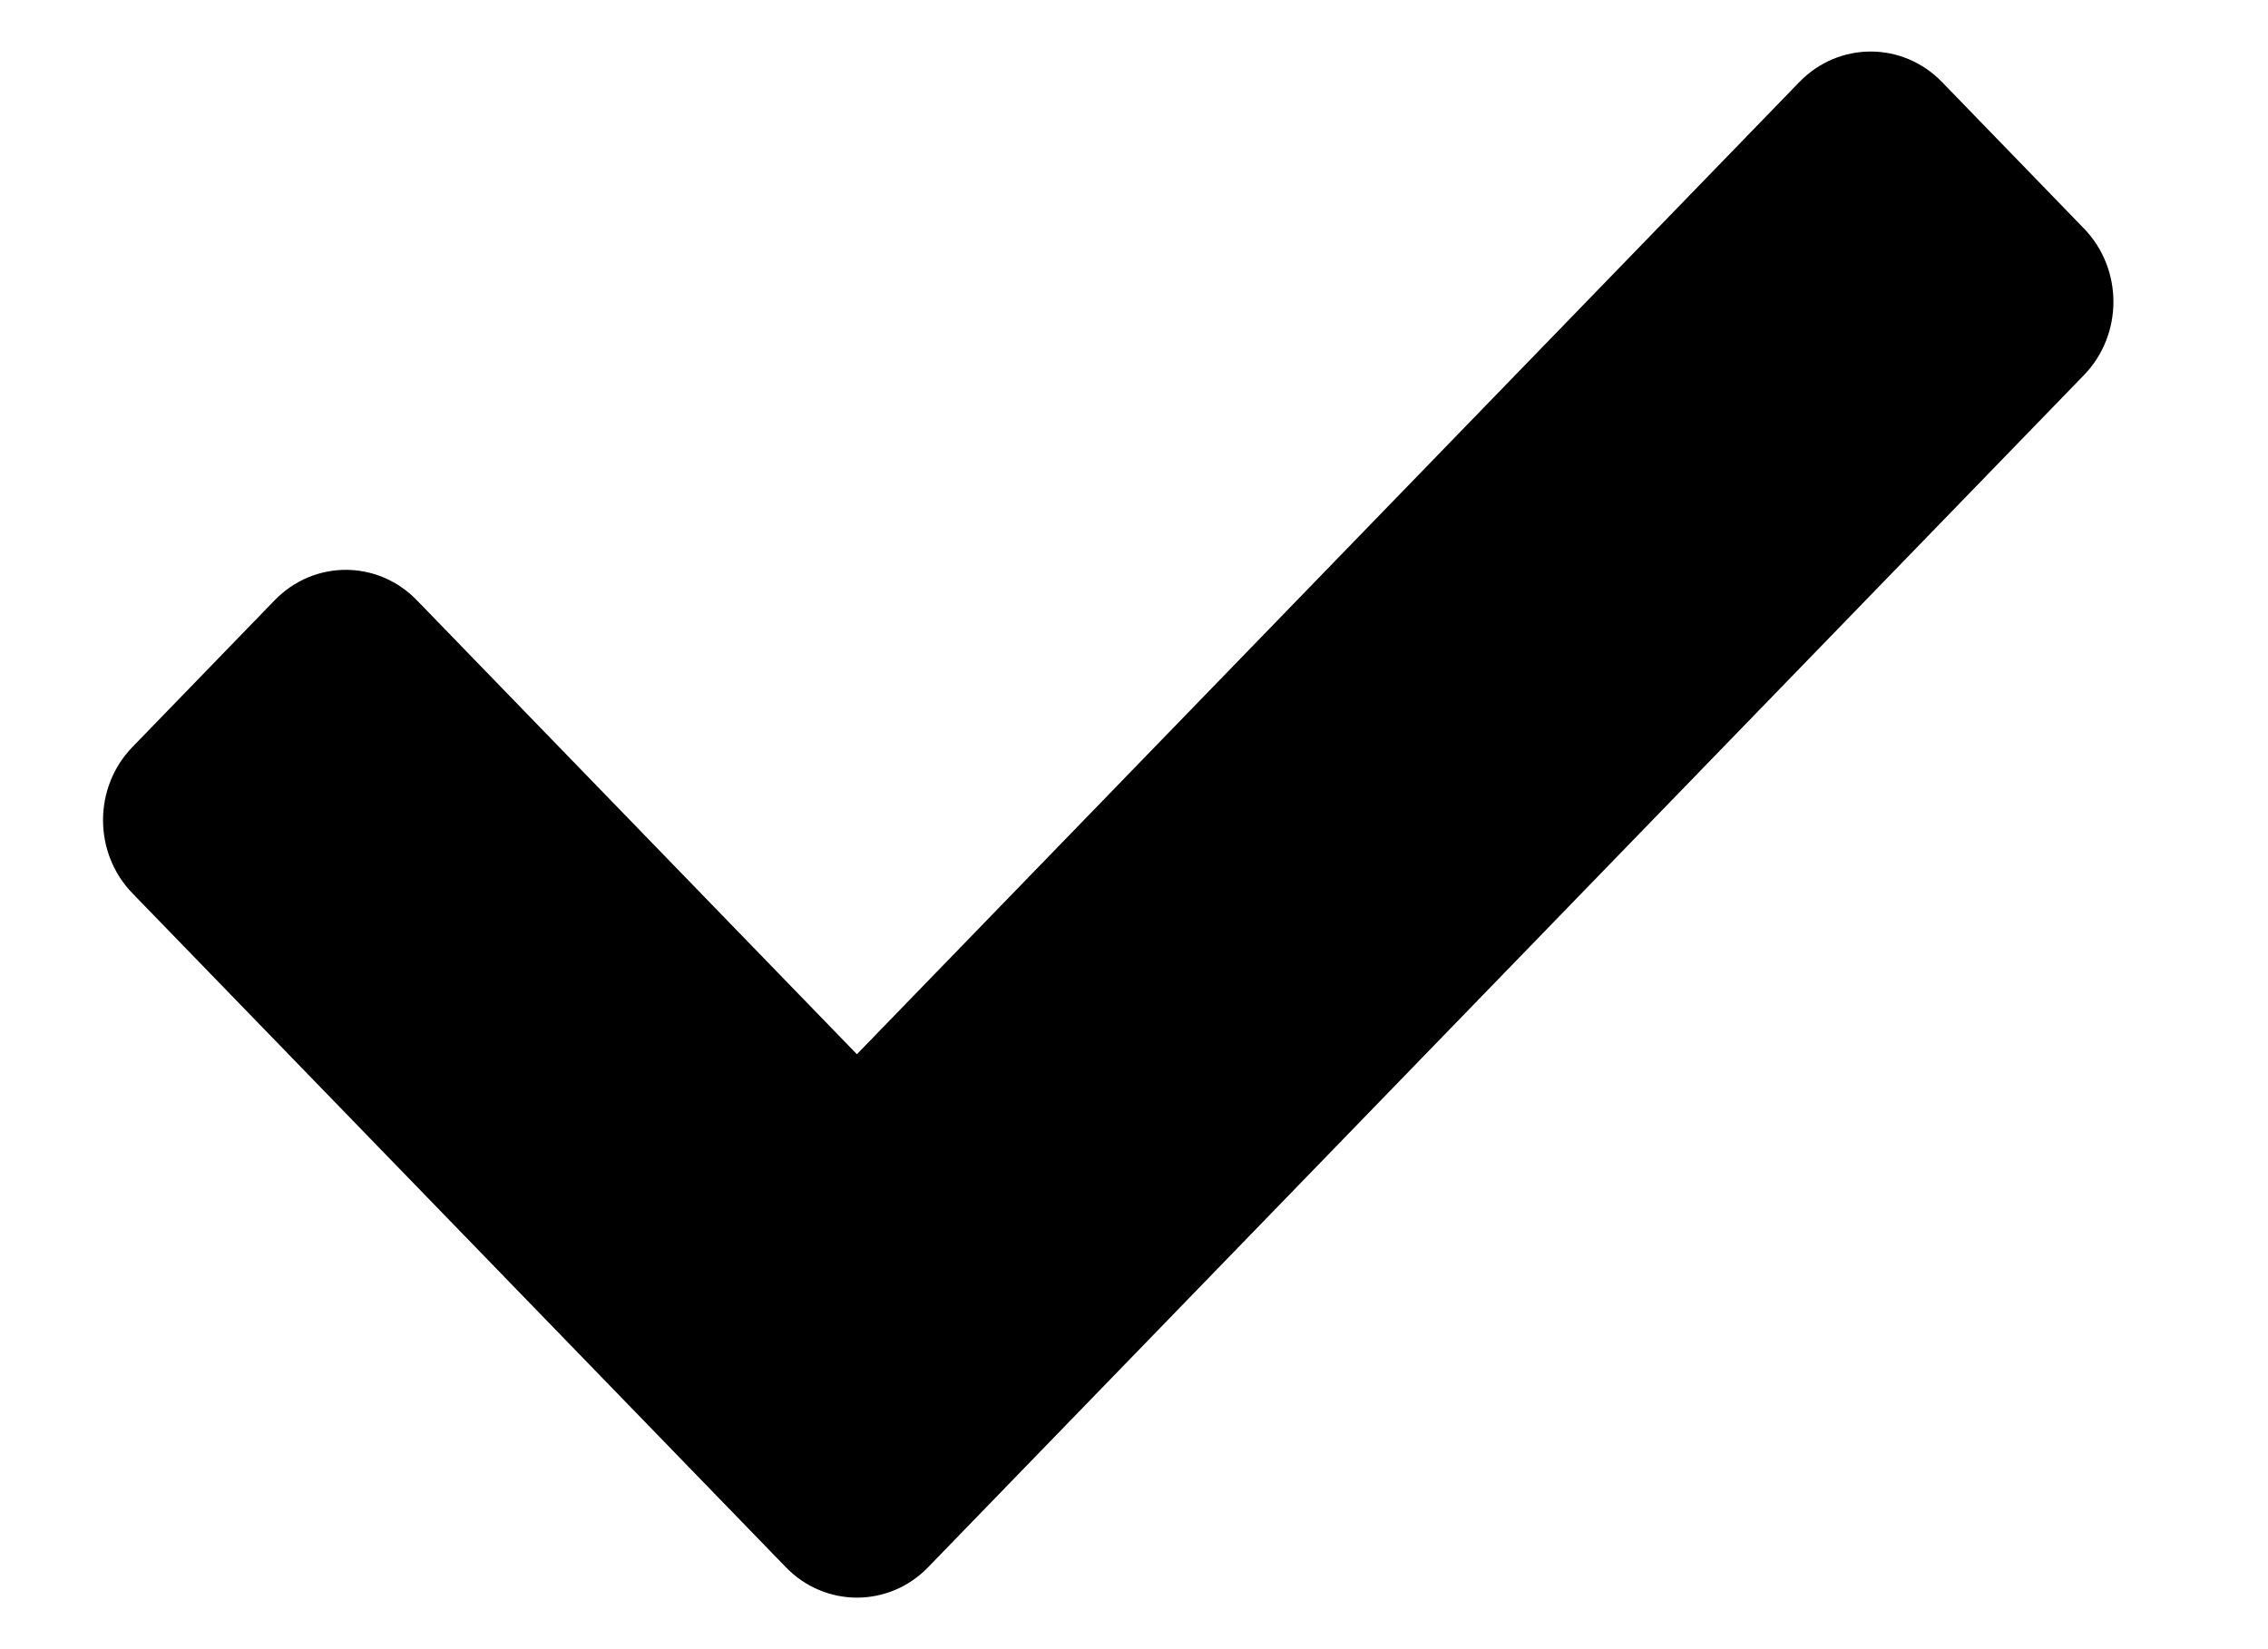 <svg width="11" height="8" viewBox="0 0 11 8" fill="none" xmlns="http://www.w3.org/2000/svg">
<path d="M3.812 7.603L0.643 4.334C0.452 4.138 0.452 3.819 0.643 3.623L1.332 2.912C1.523 2.715 1.831 2.715 2.022 2.912L4.156 5.114L8.728 0.397C8.919 0.201 9.227 0.201 9.418 0.397L10.107 1.108C10.298 1.305 10.298 1.623 10.107 1.82L4.501 7.603C4.311 7.799 4.002 7.799 3.812 7.603Z" fill="black"/>
</svg>
